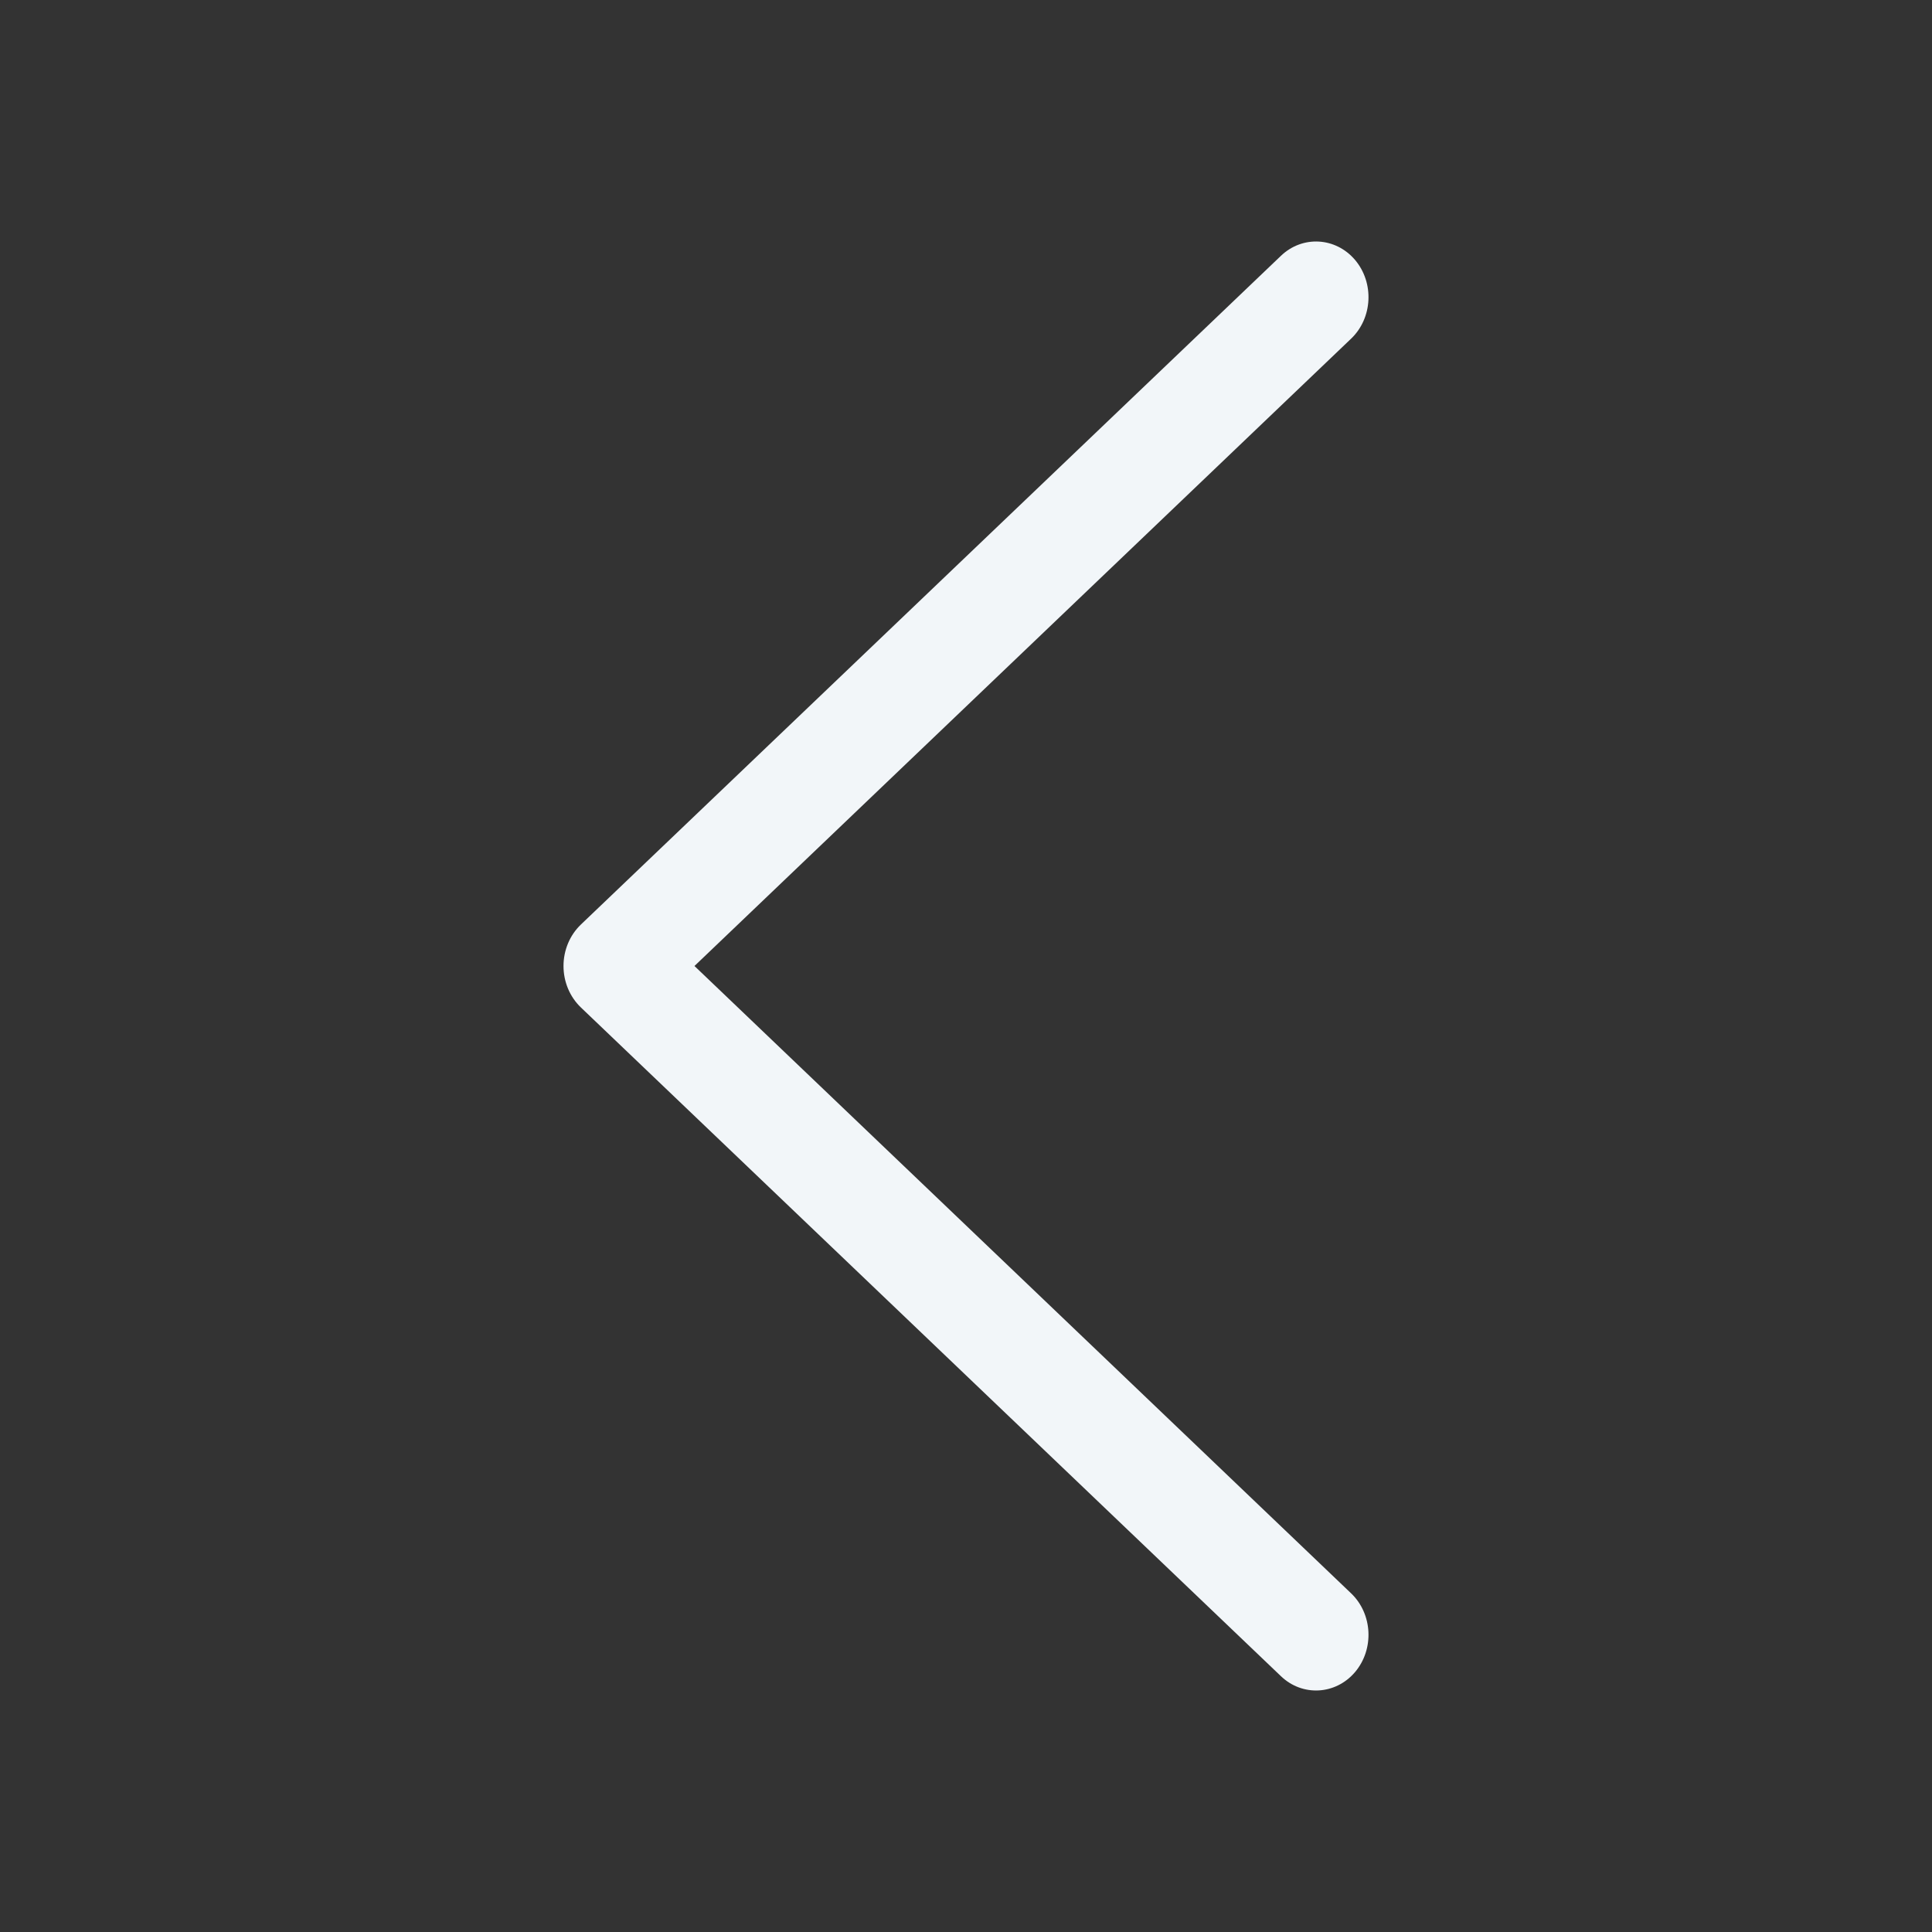 <svg width="24" height="24" viewBox="0 0 24 24" fill="none" xmlns="http://www.w3.org/2000/svg">
<rect x="0" y="0" width="24" height="24" fill="#333333" stroke="none"/>
<path fill-rule="evenodd" clip-rule="evenodd" d="M16.833 3.229C17.073 3.513 17.052 3.951 16.784 4.207L8.627 12L16.784 19.793C17.052 20.049 17.073 20.487 16.833 20.771C16.592 21.055 16.179 21.078 15.912 20.822L7.216 12.515C7.078 12.383 7 12.196 7 12C7 11.804 7.078 11.617 7.216 11.485L15.912 3.178C16.179 2.922 16.592 2.945 16.833 3.229Z" fill="#F2F6F9"/>
</svg>
